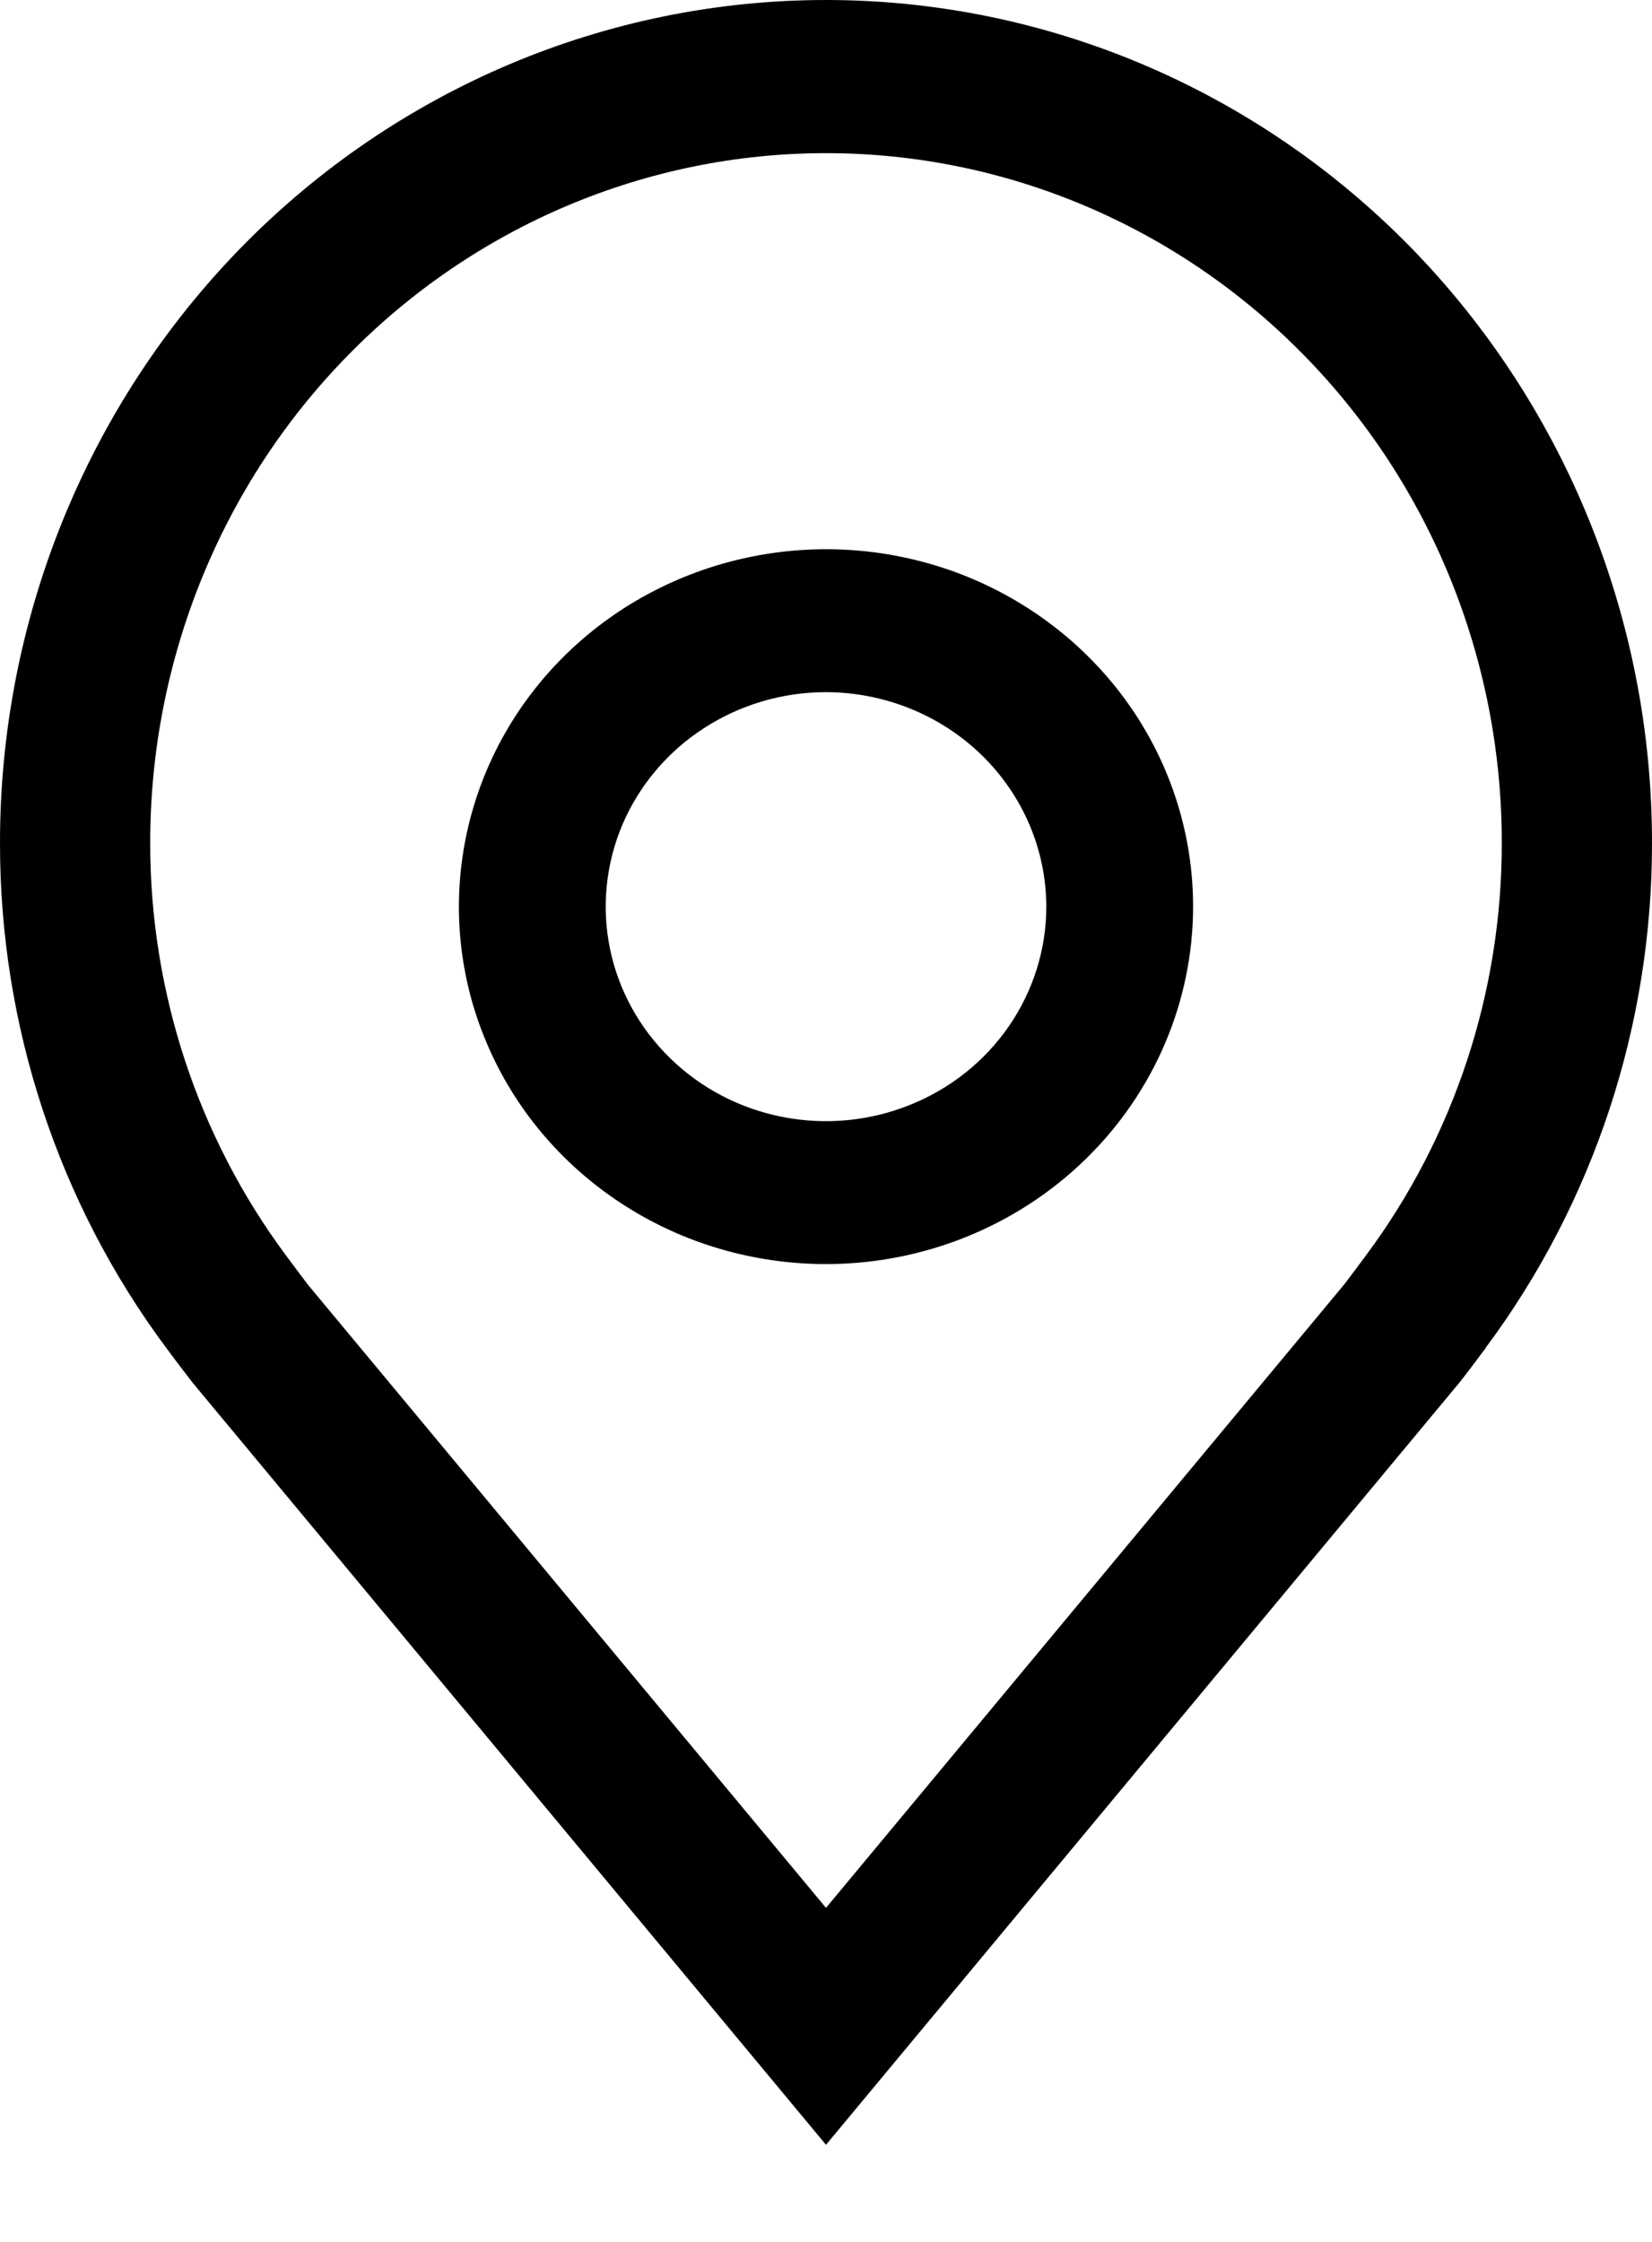 <svg width="14" height="19" viewBox="0 0 14 19" fill="none" xmlns="http://www.w3.org/2000/svg">
<path d="M7 10.713C6.385 10.713 5.783 10.536 5.272 10.203C4.76 9.87 4.361 9.397 4.126 8.843C3.89 8.29 3.829 7.681 3.949 7.093C4.069 6.505 4.365 5.966 4.8 5.542C5.235 5.118 5.79 4.83 6.393 4.713C6.997 4.596 7.622 4.656 8.191 4.885C8.759 5.115 9.245 5.503 9.587 6.001C9.929 6.499 10.111 7.085 10.111 7.684C10.11 8.487 9.782 9.257 9.199 9.825C8.616 10.393 7.825 10.713 7 10.713ZM7 5.866C6.631 5.866 6.27 5.973 5.963 6.173C5.656 6.372 5.417 6.656 5.275 6.988C5.134 7.321 5.097 7.686 5.169 8.039C5.241 8.391 5.419 8.715 5.68 8.969C5.941 9.224 6.274 9.397 6.636 9.467C6.998 9.537 7.373 9.501 7.714 9.363C8.055 9.226 8.347 8.993 8.552 8.694C8.757 8.395 8.867 8.044 8.867 7.684C8.866 7.202 8.669 6.74 8.319 6.399C7.969 6.059 7.495 5.867 7 5.866Z" fill="black"/>
<path d="M7 18.177L1.632 11.718C1.557 11.621 1.483 11.523 1.41 11.425C0.493 10.193 -0.002 8.688 7.44728e-06 7.141C7.44728e-06 5.247 0.738 3.431 2.05 2.091C3.363 0.752 5.143 0 7 0C8.857 0 10.637 0.752 11.95 2.091C13.262 3.431 14 5.247 14 7.141C14.002 8.687 13.507 10.192 12.59 11.423L12.59 11.425C12.59 11.425 12.399 11.681 12.37 11.715L7 18.177ZM2.426 10.643C2.426 10.643 2.575 10.843 2.608 10.886L7 16.169L11.397 10.879C11.425 10.843 11.574 10.642 11.575 10.641C12.324 9.634 12.729 8.405 12.727 7.141C12.727 5.591 12.124 4.105 11.05 3.01C9.976 1.914 8.519 1.298 7 1.298C5.481 1.298 4.024 1.914 2.95 3.01C1.876 4.105 1.273 5.591 1.273 7.141C1.271 8.405 1.677 9.636 2.426 10.643Z" fill="black"/>
</svg>
